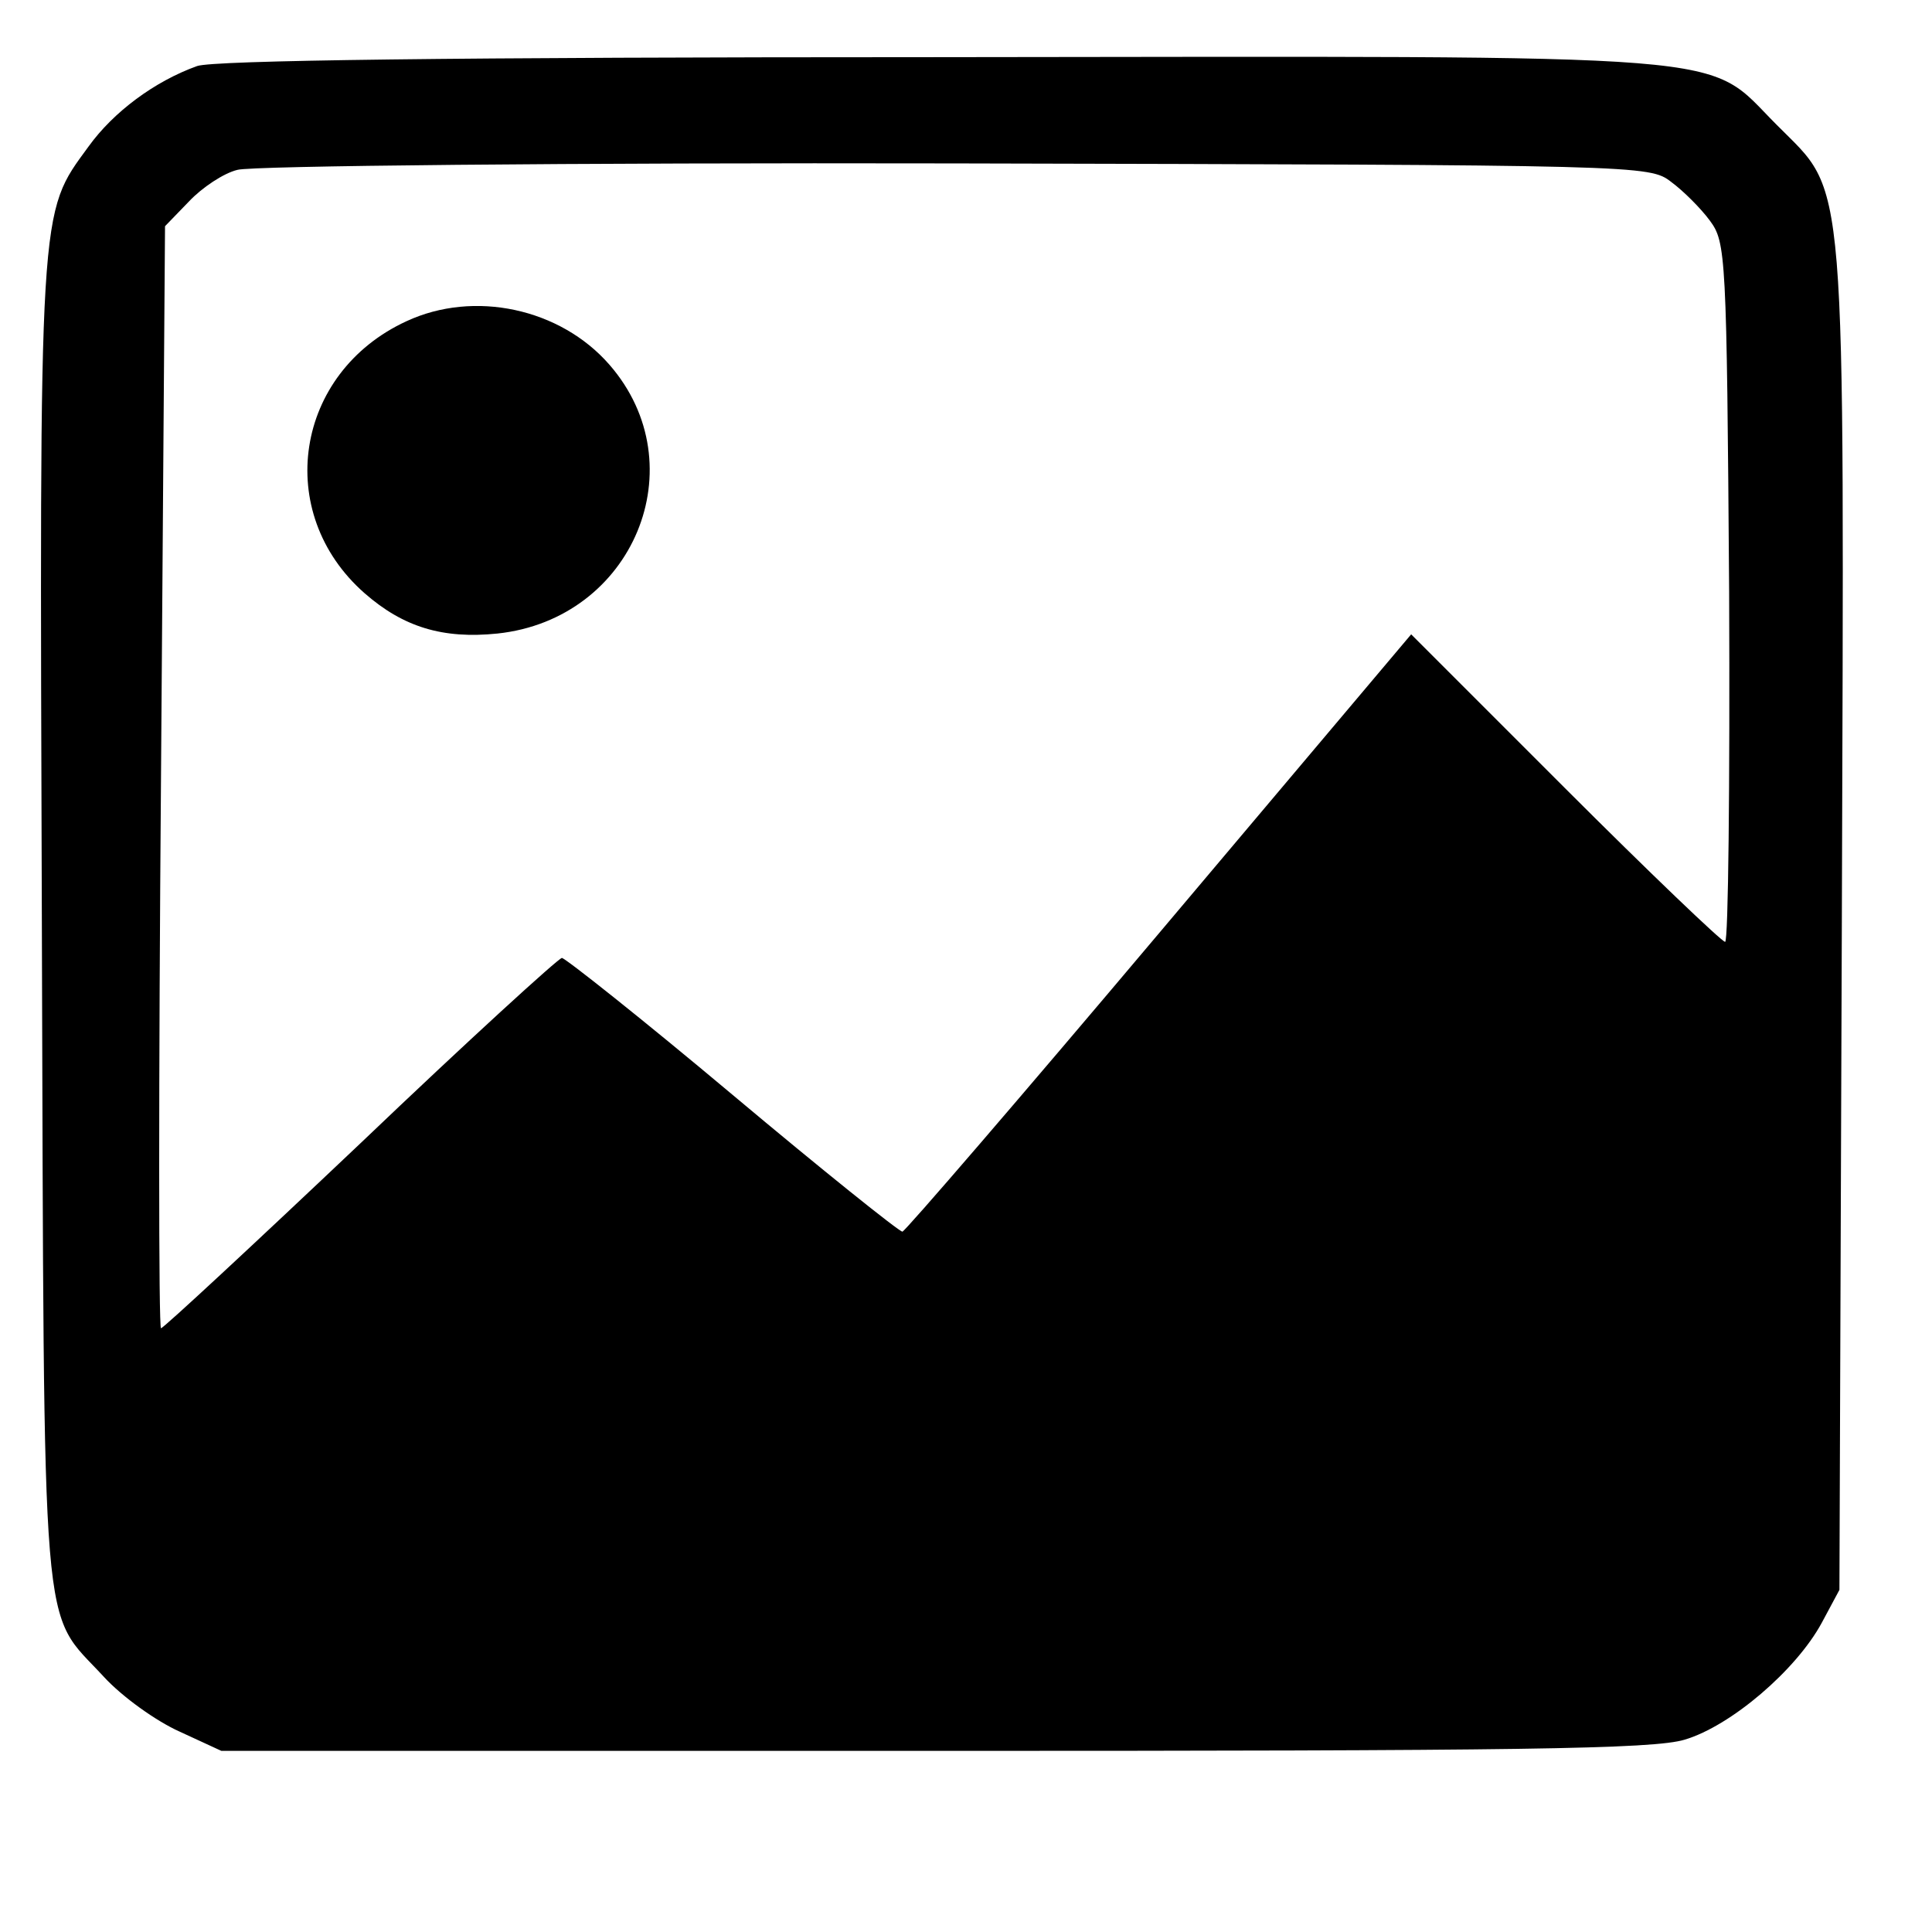 <?xml version="1.0" standalone="no"?>
<!DOCTYPE svg PUBLIC "-//W3C//DTD SVG 20010904//EN"
 "http://www.w3.org/TR/2001/REC-SVG-20010904/DTD/svg10.dtd">
<svg version="1.0" xmlns="http://www.w3.org/2000/svg"
 width="140pt" height="140pt" viewBox="0 0 240 240"
 preserveAspectRatio="xMidYMid meet">

<g transform="translate(0,240) scale(0.1,-0.1)"
fill="#000000" stroke="none">
<path d="M245 2318 c-53 -19 -104 -57 -135 -100 -62 -85 -61 -64 -58 -964 3
-917 -2 -851 77 -937 23 -25 65 -55 94 -68 l52 -24 885 0 c727 0 894 2 933 14
57 17 138 86 170 145 l22 41 3 829 c3 953 7 902 -81 991 -91 91 -24 85 -1041
84 -610 0 -900 -4 -921 -11z m1831 -144 c15 -11 37 -33 48 -48 20 -27 21 -41
24 -462 1 -239 -1 -434 -5 -434 -4 0 -94 86 -199 191 l-191 191 -313 -371
c-172 -204 -316 -371 -319 -371 -4 0 -99 76 -211 170 -112 94 -208 170 -212
170 -4 0 -117 -103 -250 -230 -133 -126 -245 -230 -248 -230 -3 0 -3 308 0
684 l5 685 30 31 c16 17 43 35 60 39 17 5 411 9 892 8 853 -2 862 -2 889 -23z"/>
<path d="M505 2001 c-139 -64 -166 -238 -52 -338 48 -42 97 -57 165 -50 169
18 248 209 139 334 -61 70 -168 93 -252 54z"/>
</g>
</svg>
